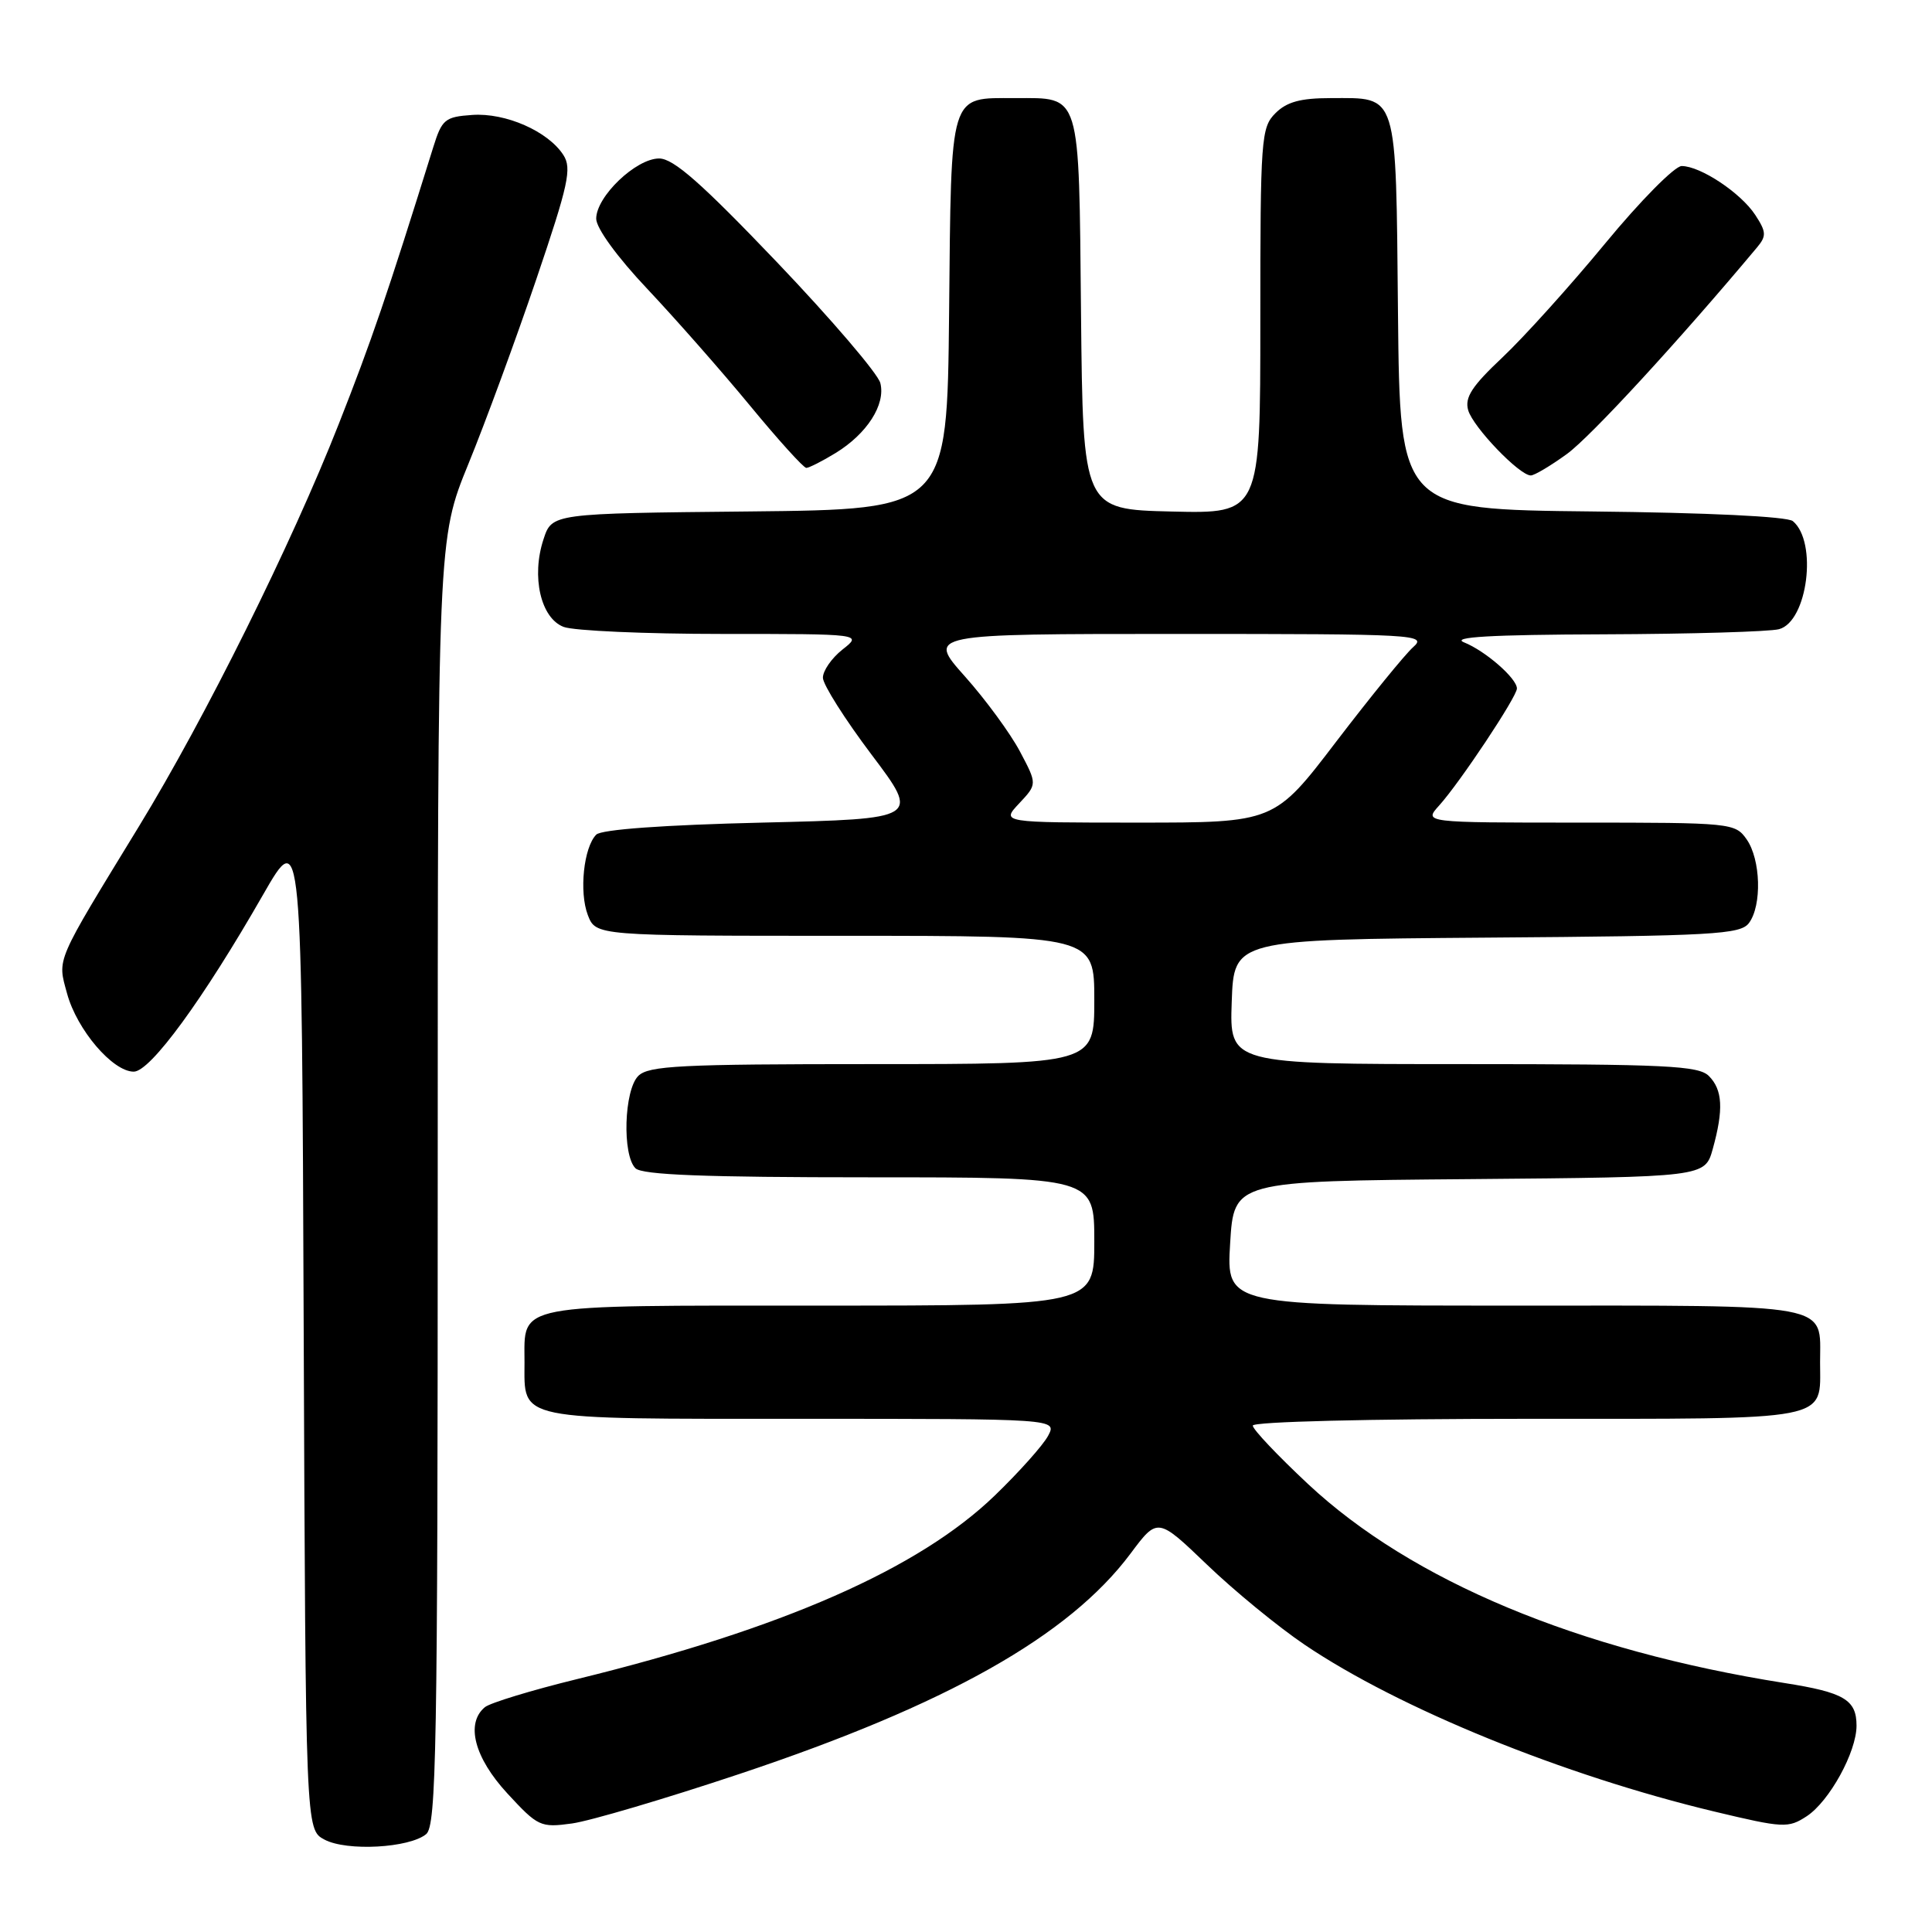 <?xml version="1.0" encoding="UTF-8" standalone="no"?>
<!DOCTYPE svg PUBLIC "-//W3C//DTD SVG 1.1//EN" "http://www.w3.org/Graphics/SVG/1.1/DTD/svg11.dtd" >
<svg xmlns="http://www.w3.org/2000/svg" xmlns:xlink="http://www.w3.org/1999/xlink" version="1.1" viewBox="0 0 256 256">
 <g >
 <path fill="currentColor"
d=" M 56.47 243.03 C 57.82 241.90 58.00 231.89 58.00 156.59 C 58.00 71.42 58.00 71.42 62.07 61.46 C 64.31 55.98 68.35 44.99 71.05 37.04 C 75.33 24.43 75.79 22.31 74.65 20.54 C 72.62 17.39 66.99 14.92 62.58 15.23 C 58.96 15.48 58.56 15.81 57.41 19.50 C 51.28 39.17 49.24 45.13 44.88 56.20 C 38.61 72.14 27.17 95.17 18.41 109.50 C 7.21 127.83 7.60 126.92 8.89 131.66 C 10.20 136.46 14.93 142.00 17.72 142.00 C 19.92 142.00 26.92 132.42 34.86 118.55 C 39.99 109.61 39.99 109.61 40.24 176.03 C 40.50 242.44 40.50 242.44 43.00 243.76 C 45.96 245.33 54.24 244.87 56.47 243.03 Z  M 97.98 235.06 C 125.49 225.88 141.65 216.77 149.80 205.86 C 153.39 201.05 153.39 201.05 159.95 207.34 C 163.55 210.80 169.37 215.57 172.88 217.94 C 185.39 226.39 207.16 235.25 227.16 240.04 C 236.32 242.23 236.95 242.26 239.40 240.66 C 242.40 238.69 246.00 232.15 246.00 228.66 C 246.00 225.23 244.36 224.25 236.46 223.01 C 209.09 218.68 187.08 209.49 173.33 196.65 C 169.30 192.88 166.00 189.40 166.00 188.90 C 166.00 188.38 181.45 188.00 202.38 188.00 C 243.21 188.00 241.17 188.40 241.17 180.50 C 241.17 172.58 243.41 173.00 200.63 173.00 C 162.50 173.00 162.50 173.00 163.00 164.75 C 163.50 156.50 163.50 156.50 194.71 156.24 C 225.91 155.97 225.91 155.97 226.95 152.24 C 228.40 147.02 228.26 144.40 226.43 142.57 C 225.07 141.21 220.71 141.00 193.89 141.00 C 162.92 141.00 162.92 141.00 163.21 132.75 C 163.50 124.50 163.50 124.50 197.00 124.24 C 227.07 124.02 230.63 123.82 231.75 122.30 C 233.48 119.97 233.31 113.89 231.44 111.22 C 229.92 109.05 229.44 109.00 209.27 109.00 C 188.65 109.00 188.65 109.00 190.68 106.75 C 193.44 103.70 201.00 92.32 201.00 91.23 C 201.00 89.89 196.82 86.25 194.00 85.12 C 192.21 84.41 197.47 84.10 212.50 84.05 C 224.05 84.01 234.51 83.70 235.73 83.37 C 239.52 82.36 240.86 71.79 237.56 69.05 C 236.82 68.44 226.23 67.93 210.92 67.77 C 185.50 67.50 185.50 67.50 185.24 41.50 C 184.95 11.83 185.31 13.00 176.31 13.00 C 172.33 13.00 170.50 13.50 169.00 15.00 C 167.10 16.90 167.00 18.33 167.00 42.53 C 167.00 68.06 167.00 68.06 155.25 67.78 C 143.50 67.50 143.50 67.50 143.24 41.50 C 142.95 11.90 143.29 13.00 134.50 13.00 C 125.71 13.00 126.05 11.90 125.76 41.50 C 125.50 67.50 125.50 67.50 99.32 67.77 C 73.14 68.03 73.14 68.03 72.02 71.45 C 70.38 76.40 71.65 81.92 74.69 83.07 C 76.03 83.58 85.49 84.00 95.70 84.00 C 114.27 84.00 114.27 84.00 111.63 86.07 C 110.19 87.21 109.02 88.90 109.04 89.82 C 109.07 90.75 111.97 95.33 115.49 100.00 C 121.90 108.50 121.90 108.50 101.00 109.00 C 87.95 109.31 79.69 109.91 79.01 110.59 C 77.34 112.26 76.72 118.19 77.89 121.25 C 78.95 124.00 78.95 124.00 111.98 124.00 C 145.00 124.00 145.00 124.00 145.00 132.50 C 145.00 141.00 145.00 141.00 115.57 141.00 C 90.15 141.00 85.93 141.21 84.57 142.57 C 82.69 144.46 82.43 153.03 84.20 154.80 C 85.08 155.68 93.36 156.00 115.20 156.00 C 145.00 156.00 145.00 156.00 145.00 164.50 C 145.00 173.00 145.00 173.00 108.62 173.00 C 67.72 173.00 69.50 172.66 69.50 180.50 C 69.50 188.31 68.01 188.00 106.16 188.00 C 140.07 188.00 140.07 188.00 138.88 190.25 C 138.22 191.49 135.04 195.05 131.82 198.16 C 121.77 207.87 103.67 215.83 76.50 222.48 C 70.45 223.96 64.94 225.64 64.25 226.21 C 61.67 228.35 62.85 232.89 67.22 237.63 C 71.28 242.03 71.62 242.19 75.79 241.62 C 78.17 241.29 88.16 238.34 97.98 235.06 Z  M 207.63 60.15 C 210.76 57.88 222.43 45.20 232.82 32.78 C 234.08 31.27 234.05 30.73 232.58 28.48 C 230.66 25.55 225.32 22.01 222.83 22.00 C 221.91 22.00 217.35 26.61 212.70 32.25 C 208.05 37.89 201.92 44.68 199.09 47.35 C 195.04 51.16 194.06 52.66 194.54 54.35 C 195.18 56.59 201.33 63.00 202.84 63.00 C 203.31 63.00 205.47 61.72 207.63 60.15 Z  M 110.70 60.04 C 114.88 57.49 117.37 53.61 116.65 50.76 C 116.34 49.52 110.17 42.31 102.96 34.75 C 92.95 24.27 89.24 21.00 87.34 21.00 C 84.27 21.00 79.00 26.04 79.00 28.98 C 79.00 30.23 81.78 34.06 85.79 38.30 C 89.52 42.26 95.64 49.21 99.38 53.75 C 103.12 58.29 106.48 62.00 106.84 62.00 C 107.20 61.99 108.94 61.12 110.70 60.04 Z  M 135.05 106.45 C 137.44 103.90 137.44 103.90 135.14 99.56 C 133.87 97.17 130.59 92.69 127.84 89.61 C 122.84 84.00 122.84 84.00 156.03 84.00 C 187.73 84.00 189.13 84.08 187.25 85.75 C 186.17 86.71 181.59 92.34 177.07 98.25 C 168.87 109.00 168.87 109.00 150.76 109.00 C 132.65 109.00 132.65 109.00 135.05 106.45 Z "/>
</g>
</svg>